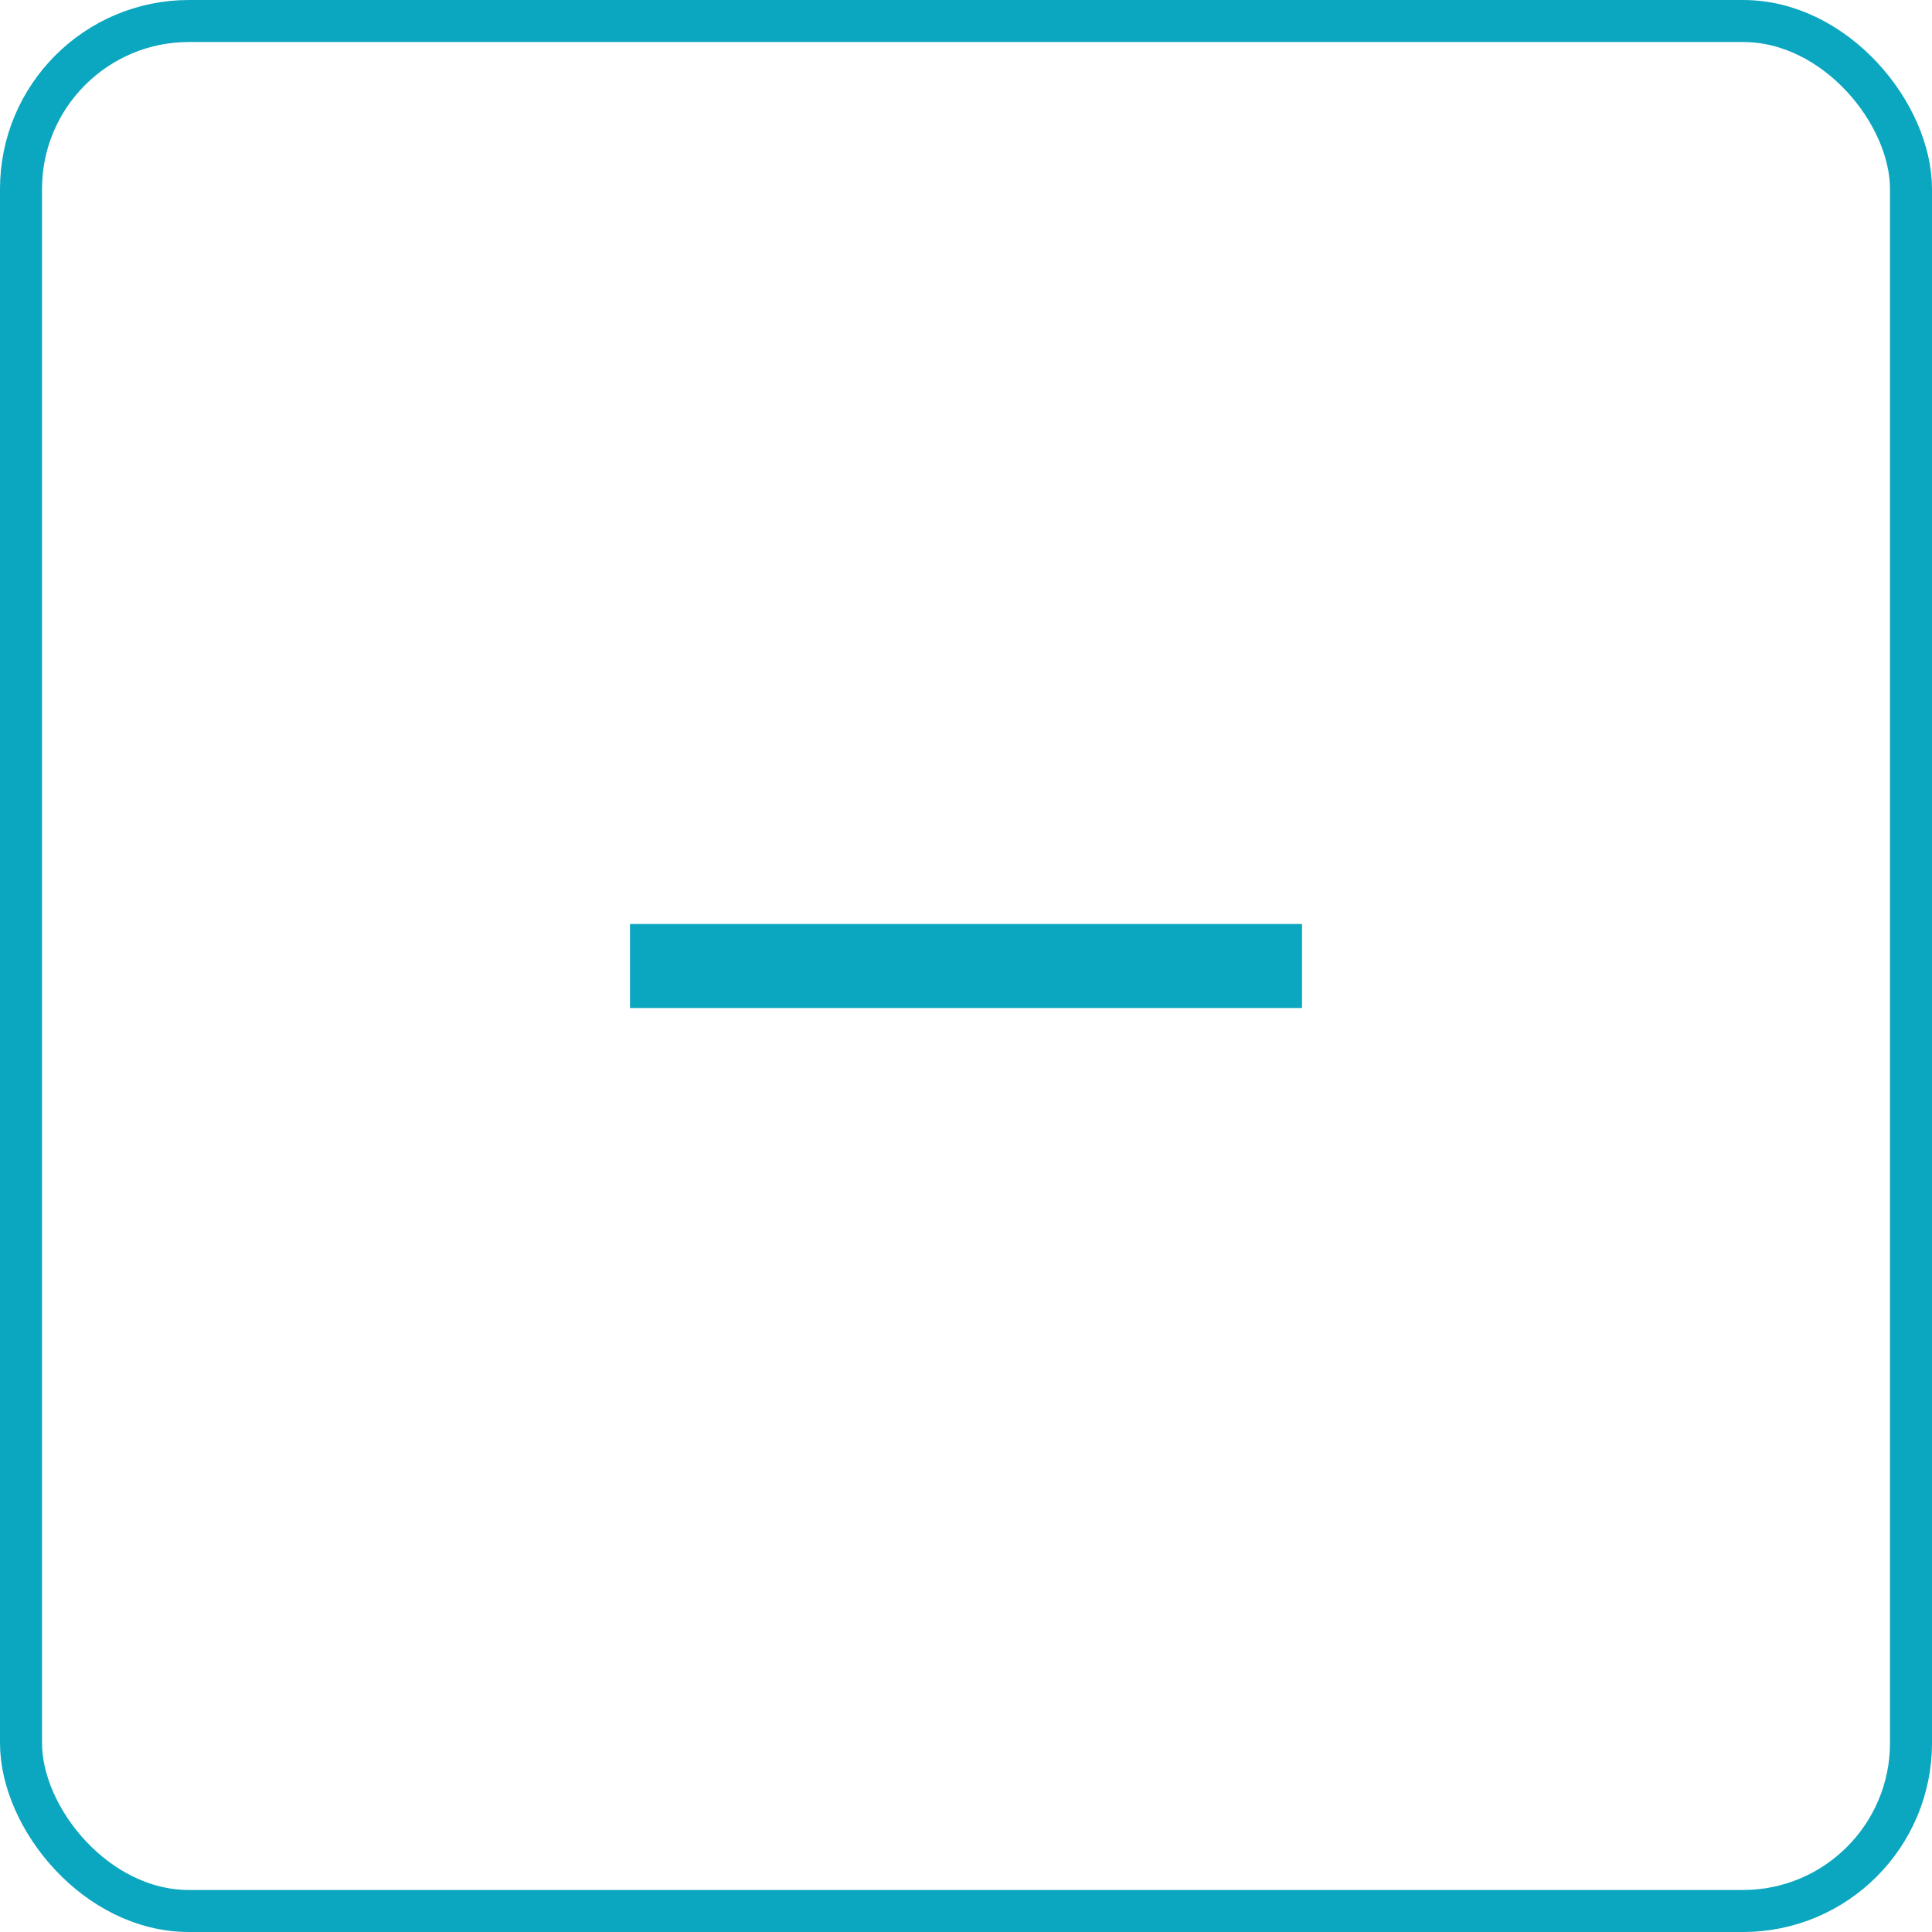 <?xml version="1.0" encoding="UTF-8"?>
<svg width="46px" height="46px" viewBox="0 0 46 46" version="1.1" xmlns="http://www.w3.org/2000/svg" xmlns:xlink="http://www.w3.org/1999/xlink">
    <!-- Generator: Sketch 57.1 (83088) - https://sketch.com -->
    <title>ic_minus</title>
    <desc>Created with Sketch.</desc>
    <g id="ic_minus" stroke="none" stroke-width="1" fill="none" fill-rule="evenodd">
        <g id="button-copy" stroke="#0BA6BF">
            <rect id="Rectangle-Copy-2" x="0.5" y="0.5" width="45" height="45" rx="4"></rect>
        </g>
        <rect id="Rectangle" fill="#0BA6BF" x="15" y="22" width="16" height="2"></rect>
    </g>
</svg>
